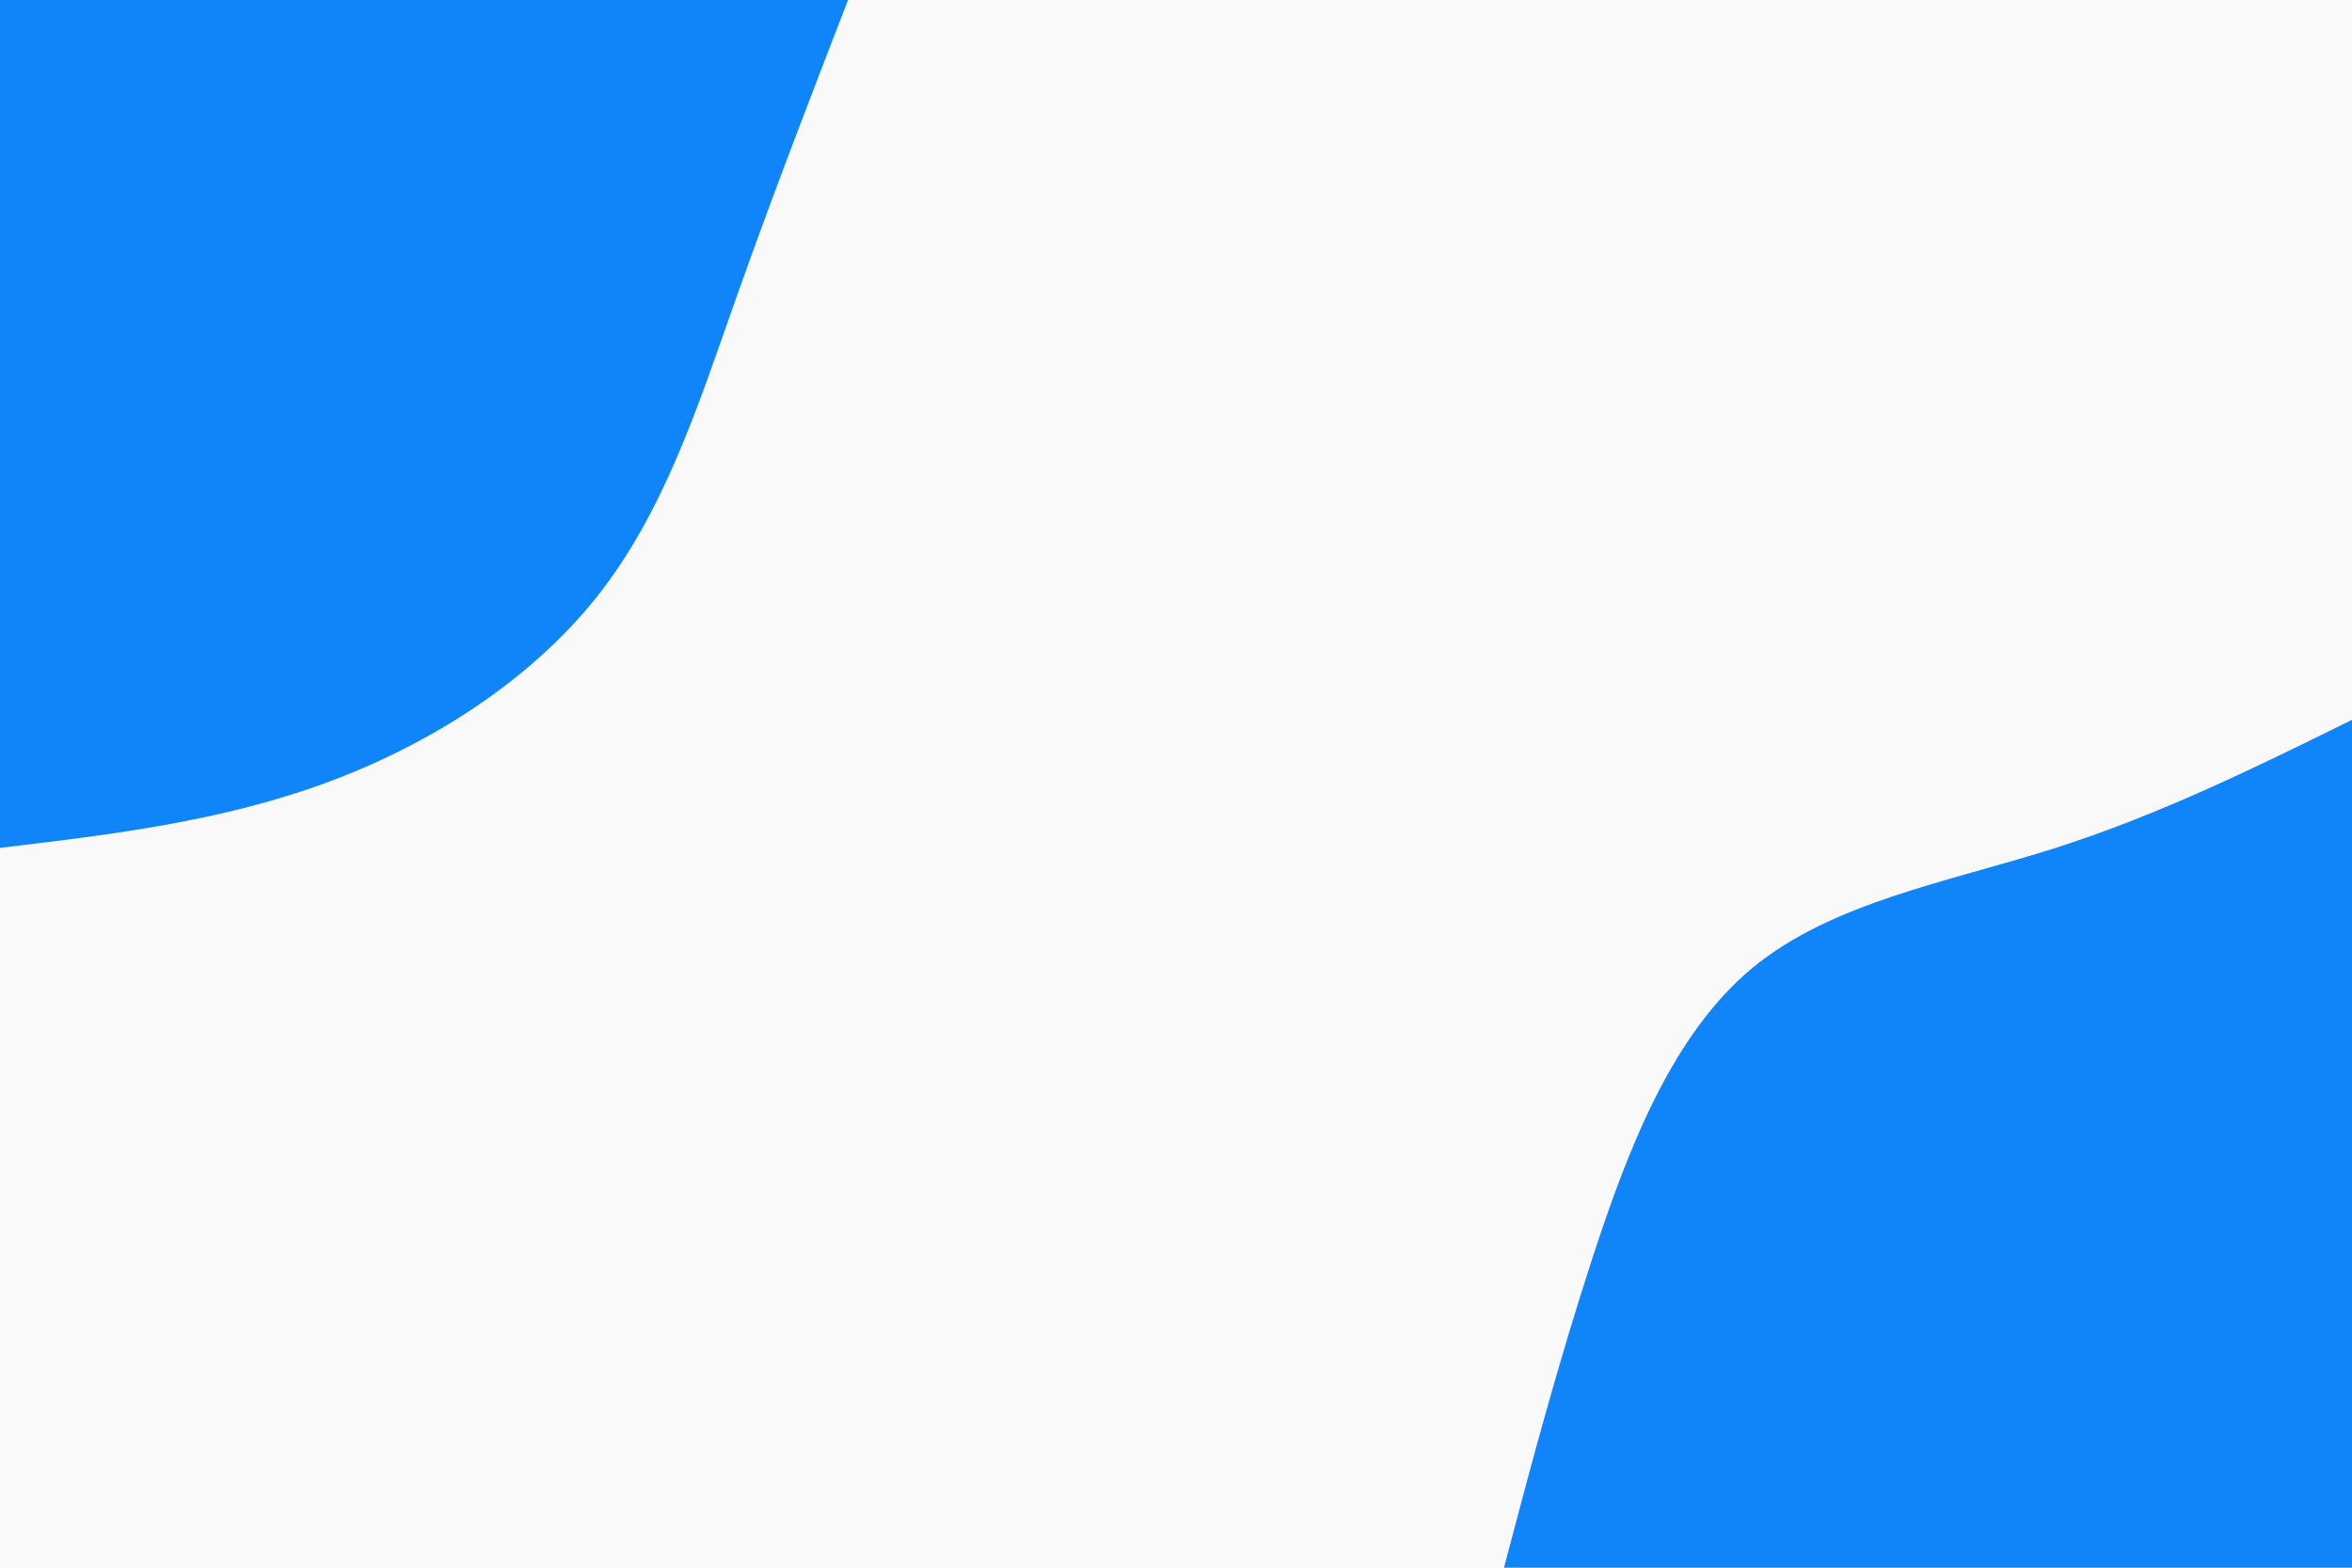 <svg id="visual" viewBox="0 0 900 600" width="900" height="600" xmlns="http://www.w3.org/2000/svg" xmlns:xlink="http://www.w3.org/1999/xlink" version="1.1"><rect x="0" y="0" width="900" height="600" fill="#f9f9f9"></rect><defs><linearGradient id="grad1_0" x1="33.3%" y1="100%" x2="100%" y2="0%"><stop offset="20%" stop-color="#f9f9f9" stop-opacity="1"></stop><stop offset="80%" stop-color="#f9f9f9" stop-opacity="1"></stop></linearGradient></defs><defs><linearGradient id="grad2_0" x1="0%" y1="100%" x2="66.7%" y2="0%"><stop offset="20%" stop-color="#f9f9f9" stop-opacity="1"></stop><stop offset="80%" stop-color="#f9f9f9" stop-opacity="1"></stop></linearGradient></defs><g transform="translate(900, 600)"><path d="M-324.5 0C-314.1 -39.5 -303.6 -79 -290.1 -120.2C-276.6 -161.3 -259.9 -204.2 -229.5 -229.5C-199 -254.7 -154.6 -262.4 -114 -275.3C-73.5 -288.2 -36.7 -306.4 0 -324.5L0 0Z" fill="#1085fa"></path></g><g transform="translate(0, 0)"><path d="M324.5 0C309.6 38.5 294.8 76.9 280.9 116.3C267 155.7 254 196.1 228.4 228.4C202.7 260.7 164.4 285.1 124.2 299.8C84 314.5 42 319.5 0 324.5L0 0Z" fill="#1085fa"></path></g></svg>
